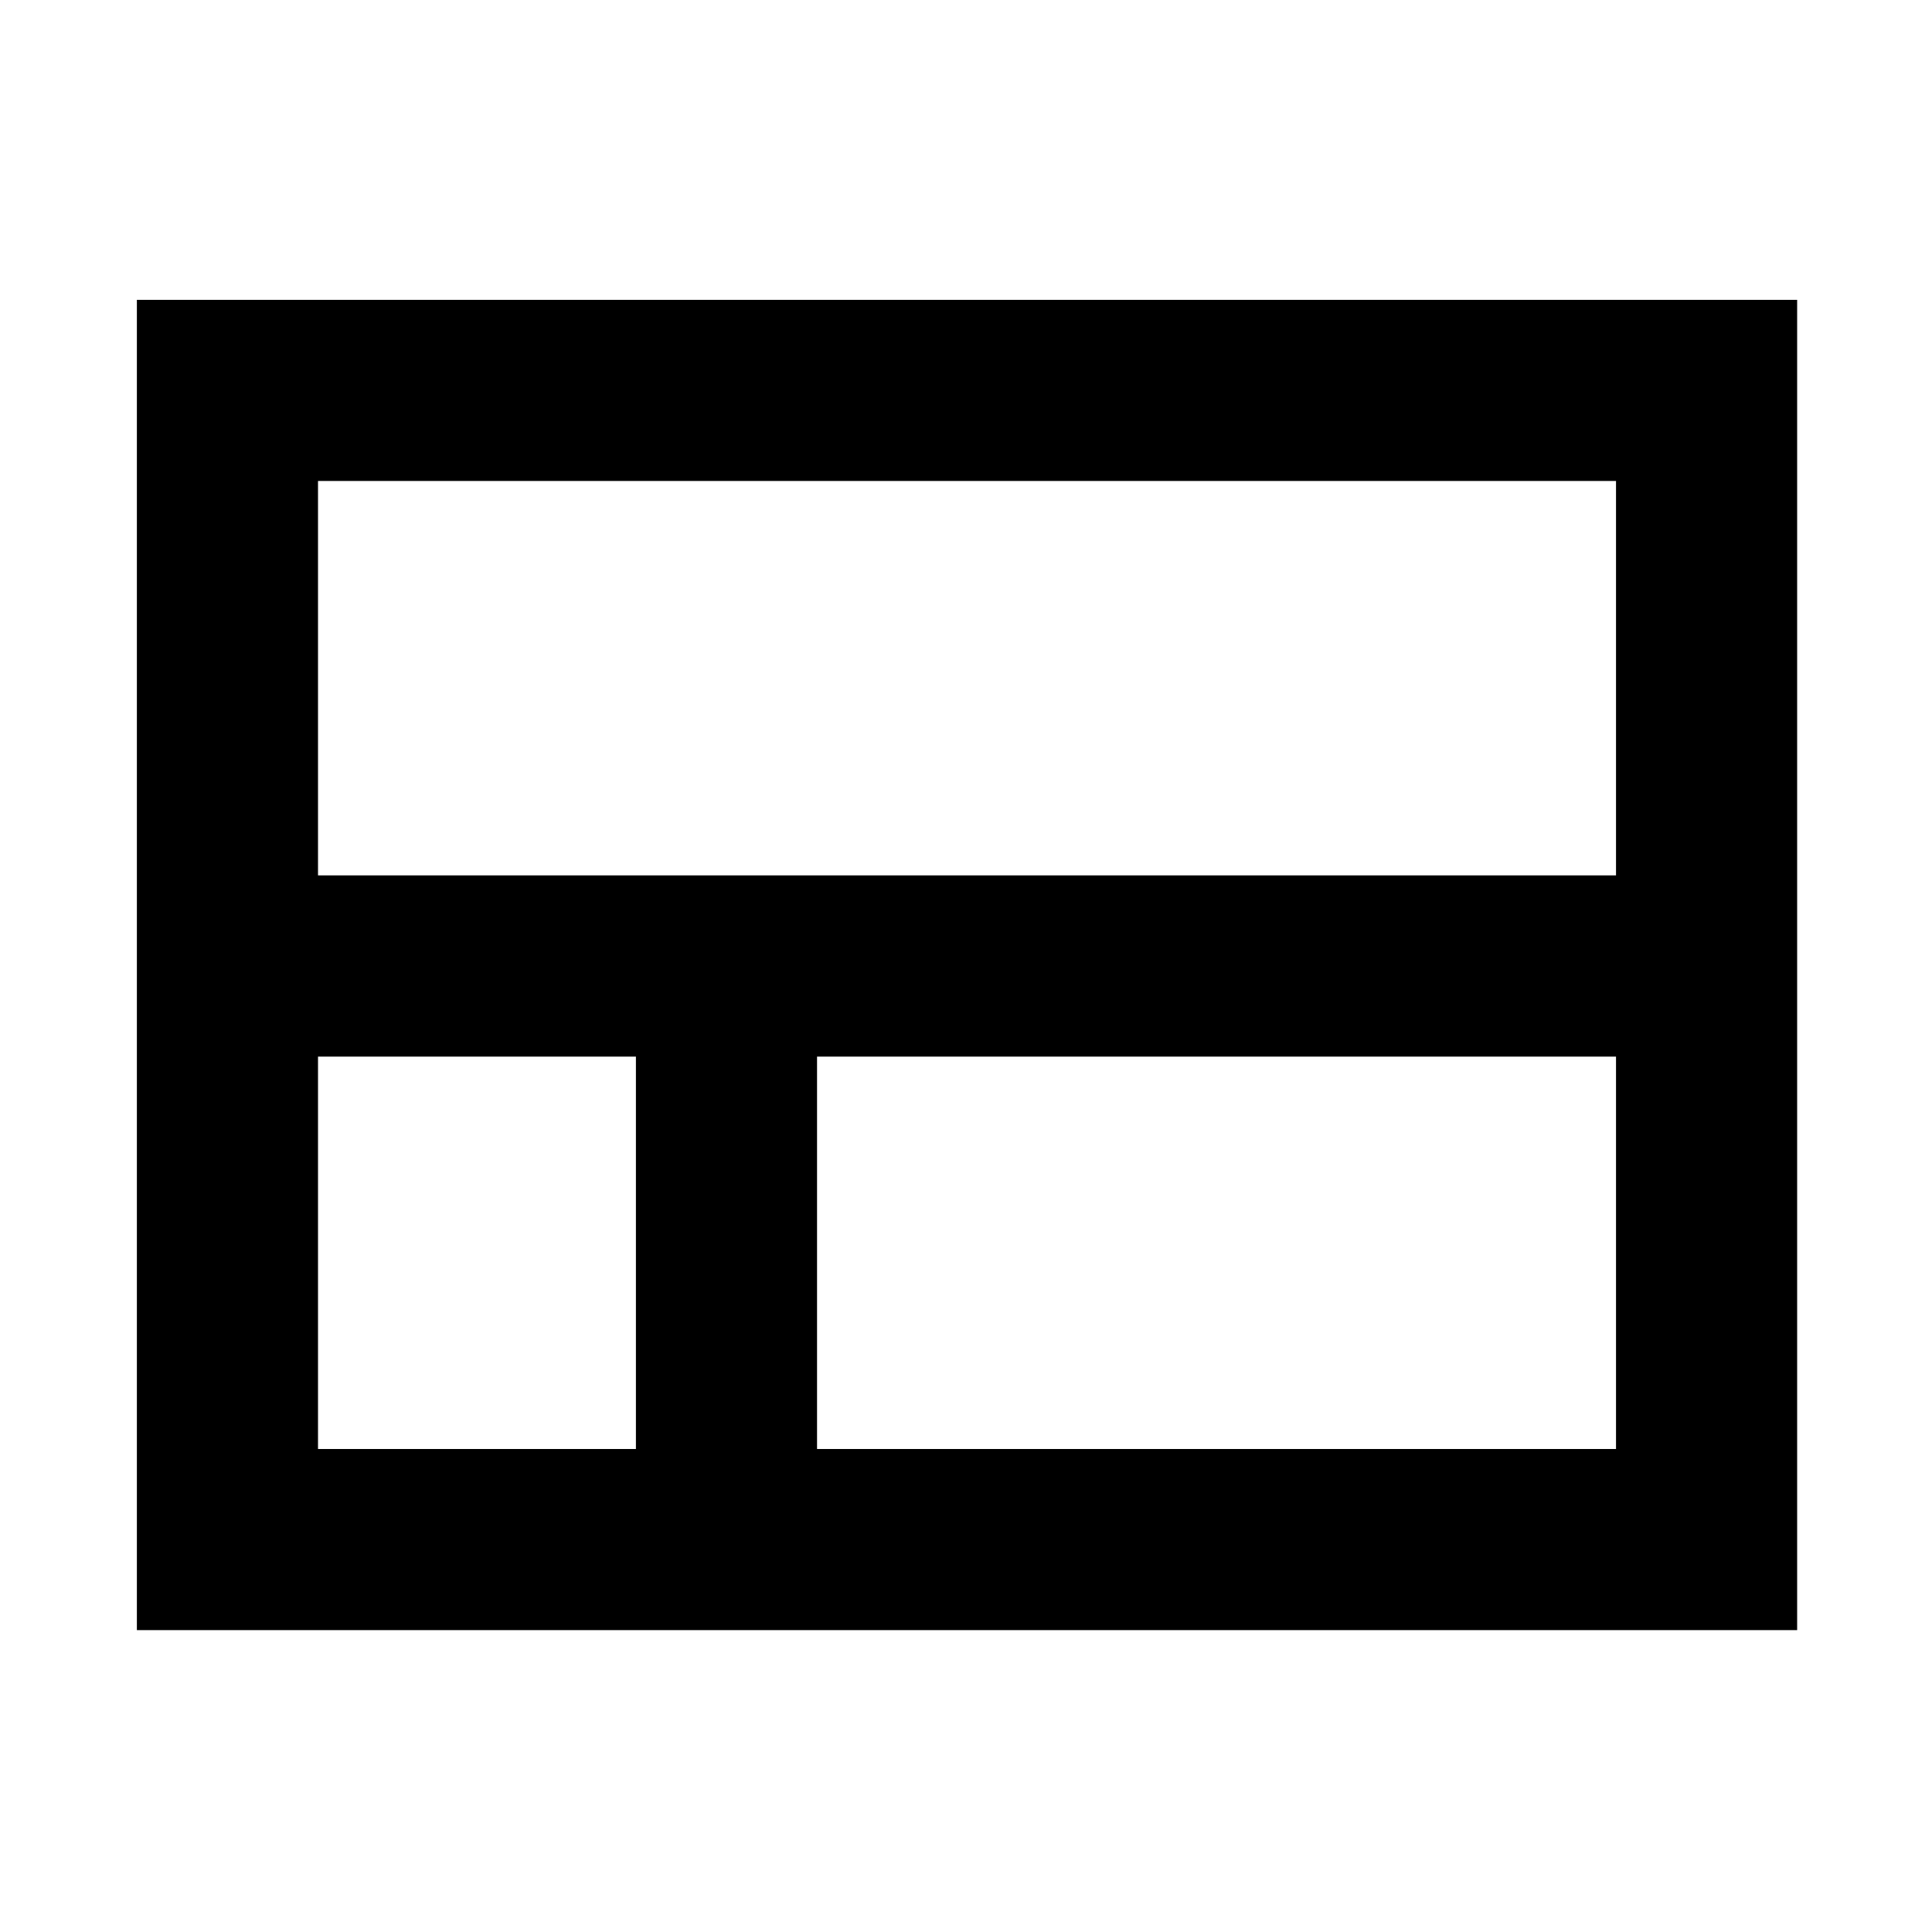 <svg xmlns="http://www.w3.org/2000/svg" height="20" width="20"><path d="M1.417 16.875V3.104h17.187v13.771Zm15.312-7.813V4.979H3.292v4.083ZM8.458 15h8.271v-4.062H8.458Zm-5.166 0h3.291v-4.062H3.292Z"/></svg>